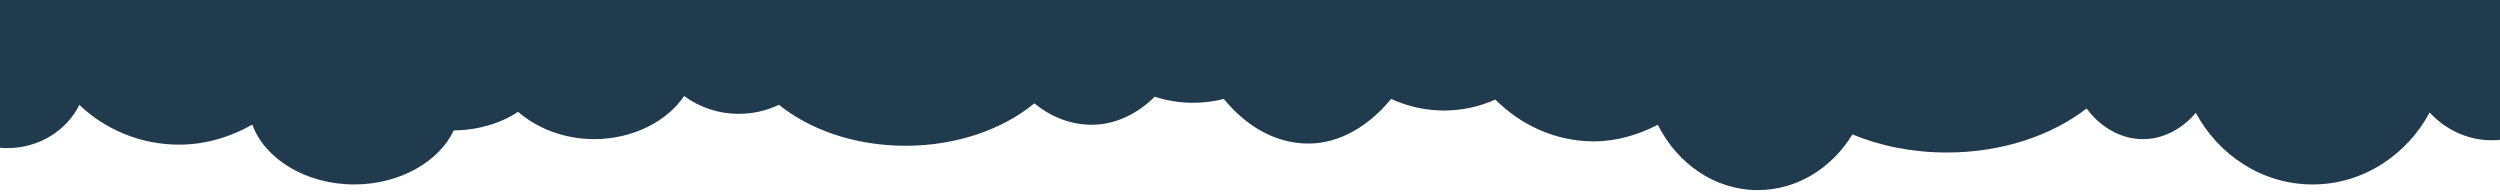<?xml version="1.0" encoding="UTF-8"?>
<svg id="a" xmlns="http://www.w3.org/2000/svg" viewBox="0 0 1920 150">
  <defs>
    <style>
      .b, .c {
        fill: #203a4e;
        stroke-width: 0px;
      }

      .c {
        fill-rule: evenodd;
      }
    </style>
  </defs>
  <path class="c" d="M5.88,1.71c9.54,0,19.24,2.34,27.76,6.47,5.21-46.99,49.73-83.71,103.89-83.71,57.66,0,105.16,41.61,105.16,92.94,0,1.91-.84,3.81-.97,5.7,9.37-2.85,19.61-3.66,30.33-3.66,2.97,0,5.91-.64,8.8-.4,12.5-17.86,37.69-29.3,66.74-29.3,20.71,0,39.46,5.44,53.05,15.47,14.11-11.06,33.8-17.17,55.59-17.17,16.58,0,31.95,3.22,44.57,9.99,9.1-27.42,35.49-46.49,66.62-46.49,14.29,0,27.58,3.42,38.66,10.59,23.05-15.42,54.64-24.17,89.51-24.17s69.46,9.67,92.74,26.41c12.82-13.15,30.24-20.47,50.2-20.47,18.22,0,35.48,7.15,48.25,20.04,6.69-2.22,13.87-3.71,21.37-4.34,6.1-65.31,47.51-115.78,96.73-115.78,25.6,0,49.5,14.48,66.95,37.95,11.48-4.77,24-6.63,37.11-6.63,28.28,0,53.83,11.46,72.11,31.12,13.12-5.76,27.63-8.97,42.9-8.97,42.07,0,78.42,24.29,95.58,59.51,9.49-3.9,19.75-5.27,30.47-5.27,6.15,0,12.14-.06,17.93,1.27,25.86-31.72,73.15-52.2,127.21-52.2,69.26,0,127.41,34.1,143.62,81.21,2.31-.32,4.66.27,7.04.27,13.72,0,26.28,4.73,36.02,13.84,15.51-37.51,51.88-63.84,94.27-63.84,45.49,0,84.04,30.32,97.32,72.23,10.86-8.53,24.87-12.9,40.18-12.9,34.45,0,62.39,25.27,62.39,57.38s-27.93,58.91-62.39,58.91c-19.09,0-36.18-8.76-47.62-21.35-17.34,32.49-51.09,55.3-89.88,55.3s-72.3-22.66-89.69-54.96c-10.21,11.95-24.62,20.16-40.6,20.16-17.43,0-33.01-9.63-43.28-23.54-26.98,20.83-65.11,33.81-107.38,33.81-26.33,0-51.06-5.04-72.48-13.88-15.81,25.8-42.45,42.74-72.66,42.74-33.03,0-61.8-20.26-76.8-50.2-14.72,7.66-31.47,12.77-49.24,12.77-29.56,0-56.29-12.76-75.53-32.1-12.12,5.42-25.47,8.42-39.48,8.42s-28.15-3.19-40.56-8.92c-17.09,20.86-39.6,34.29-63.5,34.29-25.42,0-47.92-13.43-65.01-34.27-7.43,1.91-15.36,2.95-23.6,2.95-10.46,0-20.43-1.67-29.49-4.68-12.78,12.89-30.03,21.57-48.25,21.57-17.1,0-32.15-6.62-44.17-16.46-23.43,19.43-58.97,32.59-98.77,32.59s-73.96-12.69-97.39-31.47c-9.29,4.44-19.73,6.94-30.78,6.94-15.77,0-30.33-5.09-42.03-13.68-12.87,19.21-39.01,33.11-69.16,33.11-23.27,0-44.14-8.59-58.37-20.99-13.11,8.74-30.39,14.11-49.37,14.28-11.13,23.74-41.15,41.51-76.44,41.51-37.46,0-68.98-19.93-78.27-45.96-16.24,9.26-35.54,15.4-56.26,15.4-30.27,0-57.52-12.24-76.59-30.56-9.54,19.56-30.94,33.19-55.06,33.19-34.51,0-61.88-25.08-61.88-55.26C-56,26.76-28.64,1.68,5.88,1.68v.03Z"/>
  <ellipse class="b" cx="281" cy="-11" rx="81" ry="47"/>
  <ellipse class="b" cx="384.5" cy="-17.5" rx="70.5" ry="40.5"/>
  <ellipse class="b" cx="1872.5" cy="-22" rx="63.5" ry="45"/>
  <ellipse class="b" cx="496.5" cy="-13" rx="27.5" ry="21"/>
  <ellipse class="b" cx="44" cy="-41.5" rx="74" ry="91.5"/>
</svg>